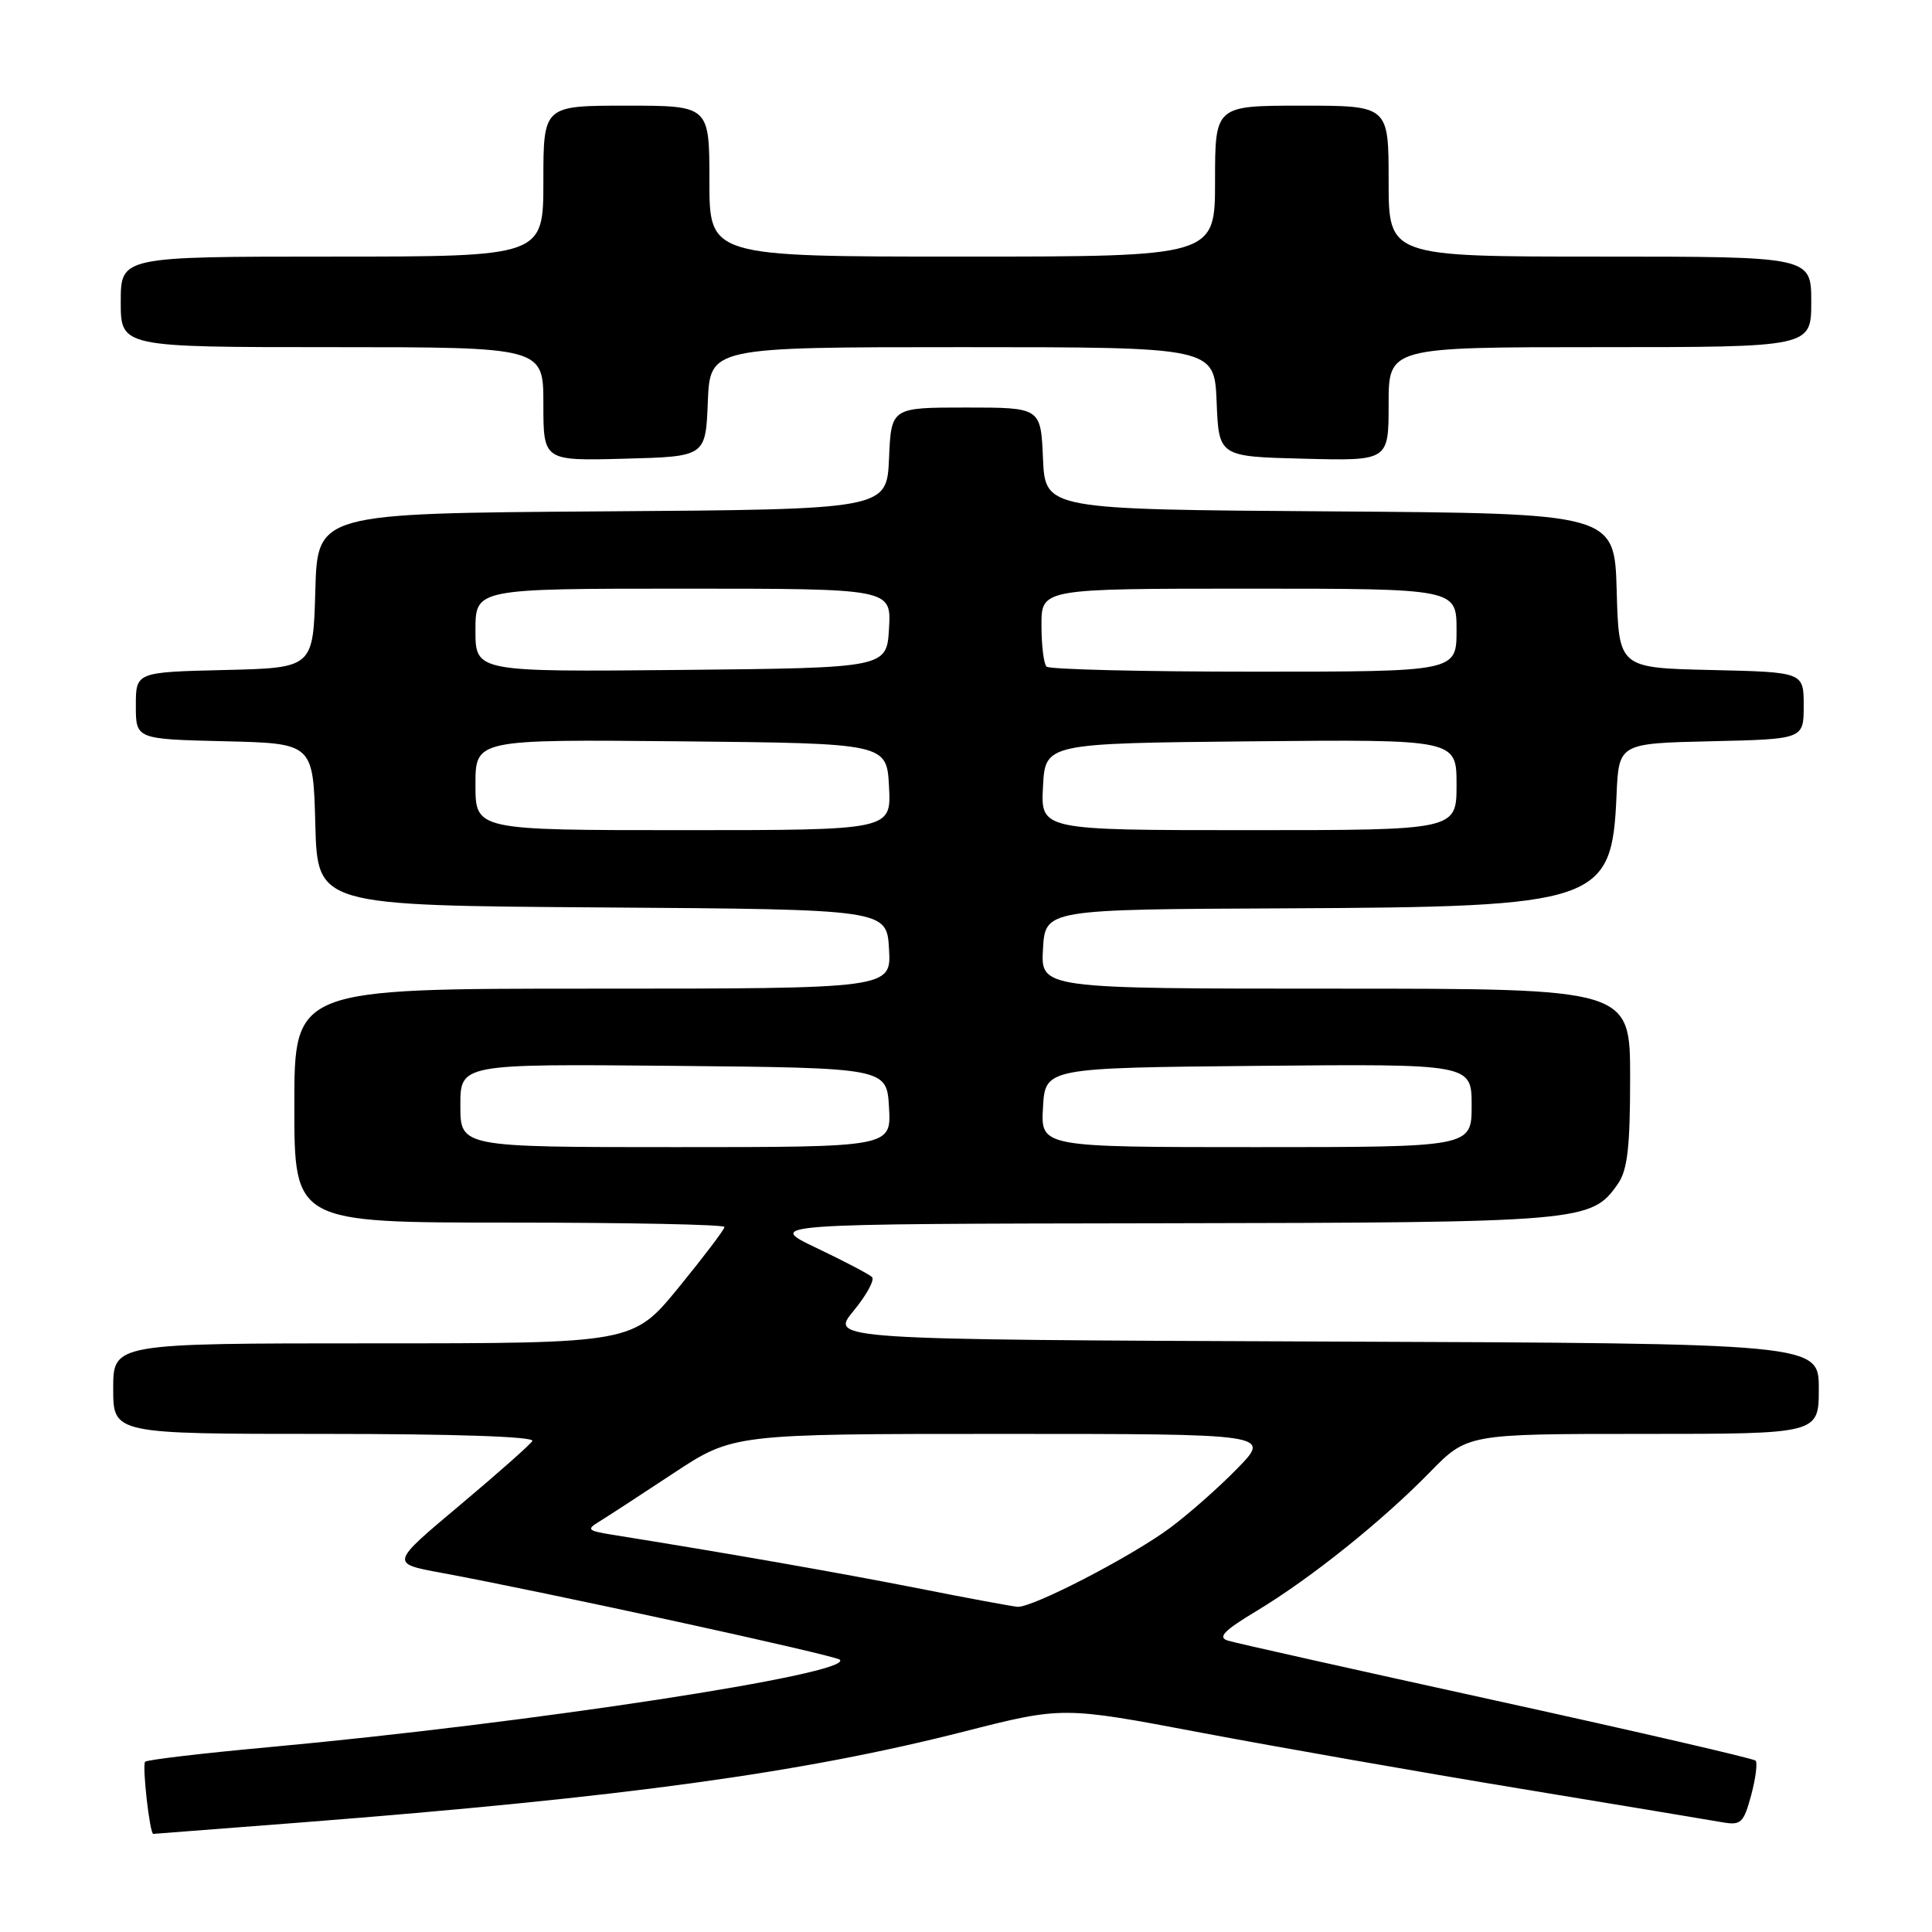 <?xml version="1.0" encoding="UTF-8" standalone="no"?>
<!DOCTYPE svg PUBLIC "-//W3C//DTD SVG 1.1//EN" "http://www.w3.org/Graphics/SVG/1.1/DTD/svg11.dtd" >
<svg xmlns="http://www.w3.org/2000/svg" xmlns:xlink="http://www.w3.org/1999/xlink" version="1.1" viewBox="0 0 256 256">
 <g >
 <path fill="currentColor"
d=" M 40.00 241.48 C 82.72 238.14 106.20 234.92 127.66 229.46 C 140.81 226.11 140.81 226.11 159.11 229.58 C 169.18 231.48 188.24 234.83 201.46 237.01 C 214.68 239.19 226.72 241.20 228.22 241.46 C 230.69 241.89 231.04 241.56 232.04 237.87 C 232.64 235.63 232.90 233.57 232.62 233.29 C 232.34 233.01 216.90 229.44 198.31 225.36 C 179.71 221.28 163.69 217.70 162.70 217.39 C 161.31 216.96 162.17 216.06 166.52 213.45 C 173.67 209.14 183.10 201.59 189.46 195.08 C 194.42 190.00 194.42 190.00 217.71 190.00 C 241.00 190.00 241.00 190.00 241.00 184.01 C 241.00 178.01 241.00 178.01 175.48 177.76 C 109.96 177.50 109.96 177.50 113.10 173.70 C 114.82 171.61 115.92 169.59 115.55 169.22 C 115.18 168.85 111.86 167.11 108.19 165.36 C 101.50 162.17 101.50 162.17 153.78 162.09 C 209.89 161.99 210.85 161.91 214.37 156.88 C 215.65 155.05 216.00 152.05 216.00 142.78 C 216.00 131.00 216.00 131.00 176.95 131.00 C 137.90 131.00 137.90 131.00 138.20 125.75 C 138.50 120.50 138.50 120.50 170.32 120.36 C 212.04 120.17 213.58 119.65 214.20 105.36 C 214.50 98.50 214.50 98.50 226.75 98.22 C 239.00 97.94 239.00 97.94 239.00 93.50 C 239.00 89.06 239.00 89.06 226.75 88.78 C 214.50 88.50 214.50 88.50 214.22 78.26 C 213.93 68.02 213.93 68.02 176.22 67.76 C 138.50 67.50 138.50 67.50 138.20 60.75 C 137.91 54.00 137.91 54.00 128.00 54.00 C 118.09 54.00 118.09 54.00 117.80 60.75 C 117.50 67.50 117.50 67.50 79.78 67.76 C 42.07 68.02 42.07 68.02 41.78 78.26 C 41.50 88.50 41.50 88.50 29.75 88.78 C 18.00 89.06 18.00 89.06 18.00 93.50 C 18.00 97.94 18.00 97.94 29.75 98.22 C 41.50 98.50 41.50 98.50 41.78 109.24 C 42.07 119.98 42.07 119.98 79.78 120.24 C 117.50 120.50 117.50 120.50 117.80 125.75 C 118.10 131.00 118.10 131.00 78.55 131.00 C 39.00 131.00 39.00 131.00 39.00 146.50 C 39.00 162.00 39.00 162.00 67.50 162.00 C 83.18 162.00 96.00 162.26 96.00 162.58 C 96.00 162.90 93.27 166.50 89.94 170.58 C 83.87 178.00 83.87 178.00 49.44 178.00 C 15.00 178.00 15.00 178.00 15.00 184.00 C 15.00 190.00 15.00 190.00 43.06 190.00 C 60.26 190.00 70.89 190.36 70.54 190.94 C 70.22 191.45 65.93 195.25 61.01 199.38 C 51.68 207.21 51.70 207.15 58.50 208.41 C 72.16 210.93 110.66 219.33 111.28 219.92 C 113.21 221.75 70.36 228.32 35.61 231.51 C 26.86 232.31 19.49 233.18 19.23 233.44 C 18.81 233.86 19.84 243.00 20.31 243.00 C 20.42 243.00 29.27 242.31 40.00 241.48 Z  M 93.79 53.25 C 94.09 46.00 94.09 46.00 127.50 46.00 C 160.91 46.00 160.91 46.00 161.21 53.25 C 161.50 60.50 161.50 60.50 172.75 60.78 C 184.00 61.07 184.00 61.07 184.00 53.53 C 184.00 46.00 184.00 46.00 212.00 46.00 C 240.00 46.00 240.00 46.00 240.00 40.00 C 240.00 34.00 240.00 34.00 212.00 34.00 C 184.00 34.00 184.00 34.00 184.00 24.00 C 184.00 14.00 184.00 14.00 172.50 14.00 C 161.00 14.00 161.00 14.00 161.00 24.00 C 161.00 34.00 161.00 34.00 127.50 34.00 C 94.00 34.00 94.00 34.00 94.00 24.00 C 94.00 14.00 94.00 14.00 83.00 14.00 C 72.00 14.00 72.00 14.00 72.00 24.00 C 72.00 34.00 72.00 34.00 44.00 34.00 C 16.00 34.00 16.00 34.00 16.00 40.00 C 16.00 46.00 16.00 46.00 44.00 46.00 C 72.00 46.00 72.00 46.00 72.00 53.53 C 72.00 61.07 72.00 61.07 82.75 60.78 C 93.50 60.50 93.50 60.50 93.79 53.25 Z  M 121.50 210.43 C 111.36 208.43 96.32 205.79 81.00 203.34 C 77.88 202.83 77.70 202.65 79.37 201.64 C 80.40 201.01 84.81 198.14 89.18 195.25 C 97.13 190.00 97.13 190.00 132.77 190.00 C 168.42 190.00 168.42 190.00 163.96 194.57 C 161.51 197.09 157.47 200.65 155.00 202.48 C 149.80 206.32 136.79 213.04 134.83 212.91 C 134.10 212.85 128.10 211.74 121.50 210.43 Z  M 61.00 146.48 C 61.00 140.97 61.00 140.97 89.25 141.23 C 117.50 141.50 117.50 141.50 117.80 146.75 C 118.10 152.00 118.10 152.00 89.55 152.00 C 61.00 152.00 61.00 152.00 61.00 146.48 Z  M 138.20 146.75 C 138.50 141.50 138.50 141.50 166.75 141.23 C 195.00 140.97 195.00 140.97 195.00 146.48 C 195.00 152.00 195.00 152.00 166.45 152.00 C 137.90 152.00 137.90 152.00 138.20 146.75 Z  M 63.00 103.98 C 63.00 97.97 63.00 97.97 90.25 98.23 C 117.50 98.50 117.50 98.50 117.80 104.25 C 118.10 110.00 118.10 110.00 90.55 110.00 C 63.00 110.00 63.00 110.00 63.00 103.98 Z  M 138.20 104.25 C 138.50 98.50 138.50 98.50 165.75 98.23 C 193.00 97.97 193.00 97.97 193.00 103.98 C 193.00 110.00 193.00 110.00 165.45 110.00 C 137.90 110.00 137.90 110.00 138.20 104.25 Z  M 63.00 83.52 C 63.00 78.00 63.00 78.00 90.55 78.00 C 118.10 78.00 118.10 78.00 117.80 83.25 C 117.50 88.50 117.50 88.50 90.25 88.77 C 63.00 89.03 63.00 89.03 63.00 83.52 Z  M 138.67 88.33 C 138.30 87.97 138.00 85.49 138.00 82.83 C 138.00 78.00 138.00 78.00 165.50 78.00 C 193.00 78.00 193.00 78.00 193.00 83.50 C 193.00 89.00 193.00 89.00 166.17 89.00 C 151.41 89.00 139.03 88.70 138.67 88.33 Z "/>
</g>
</svg>